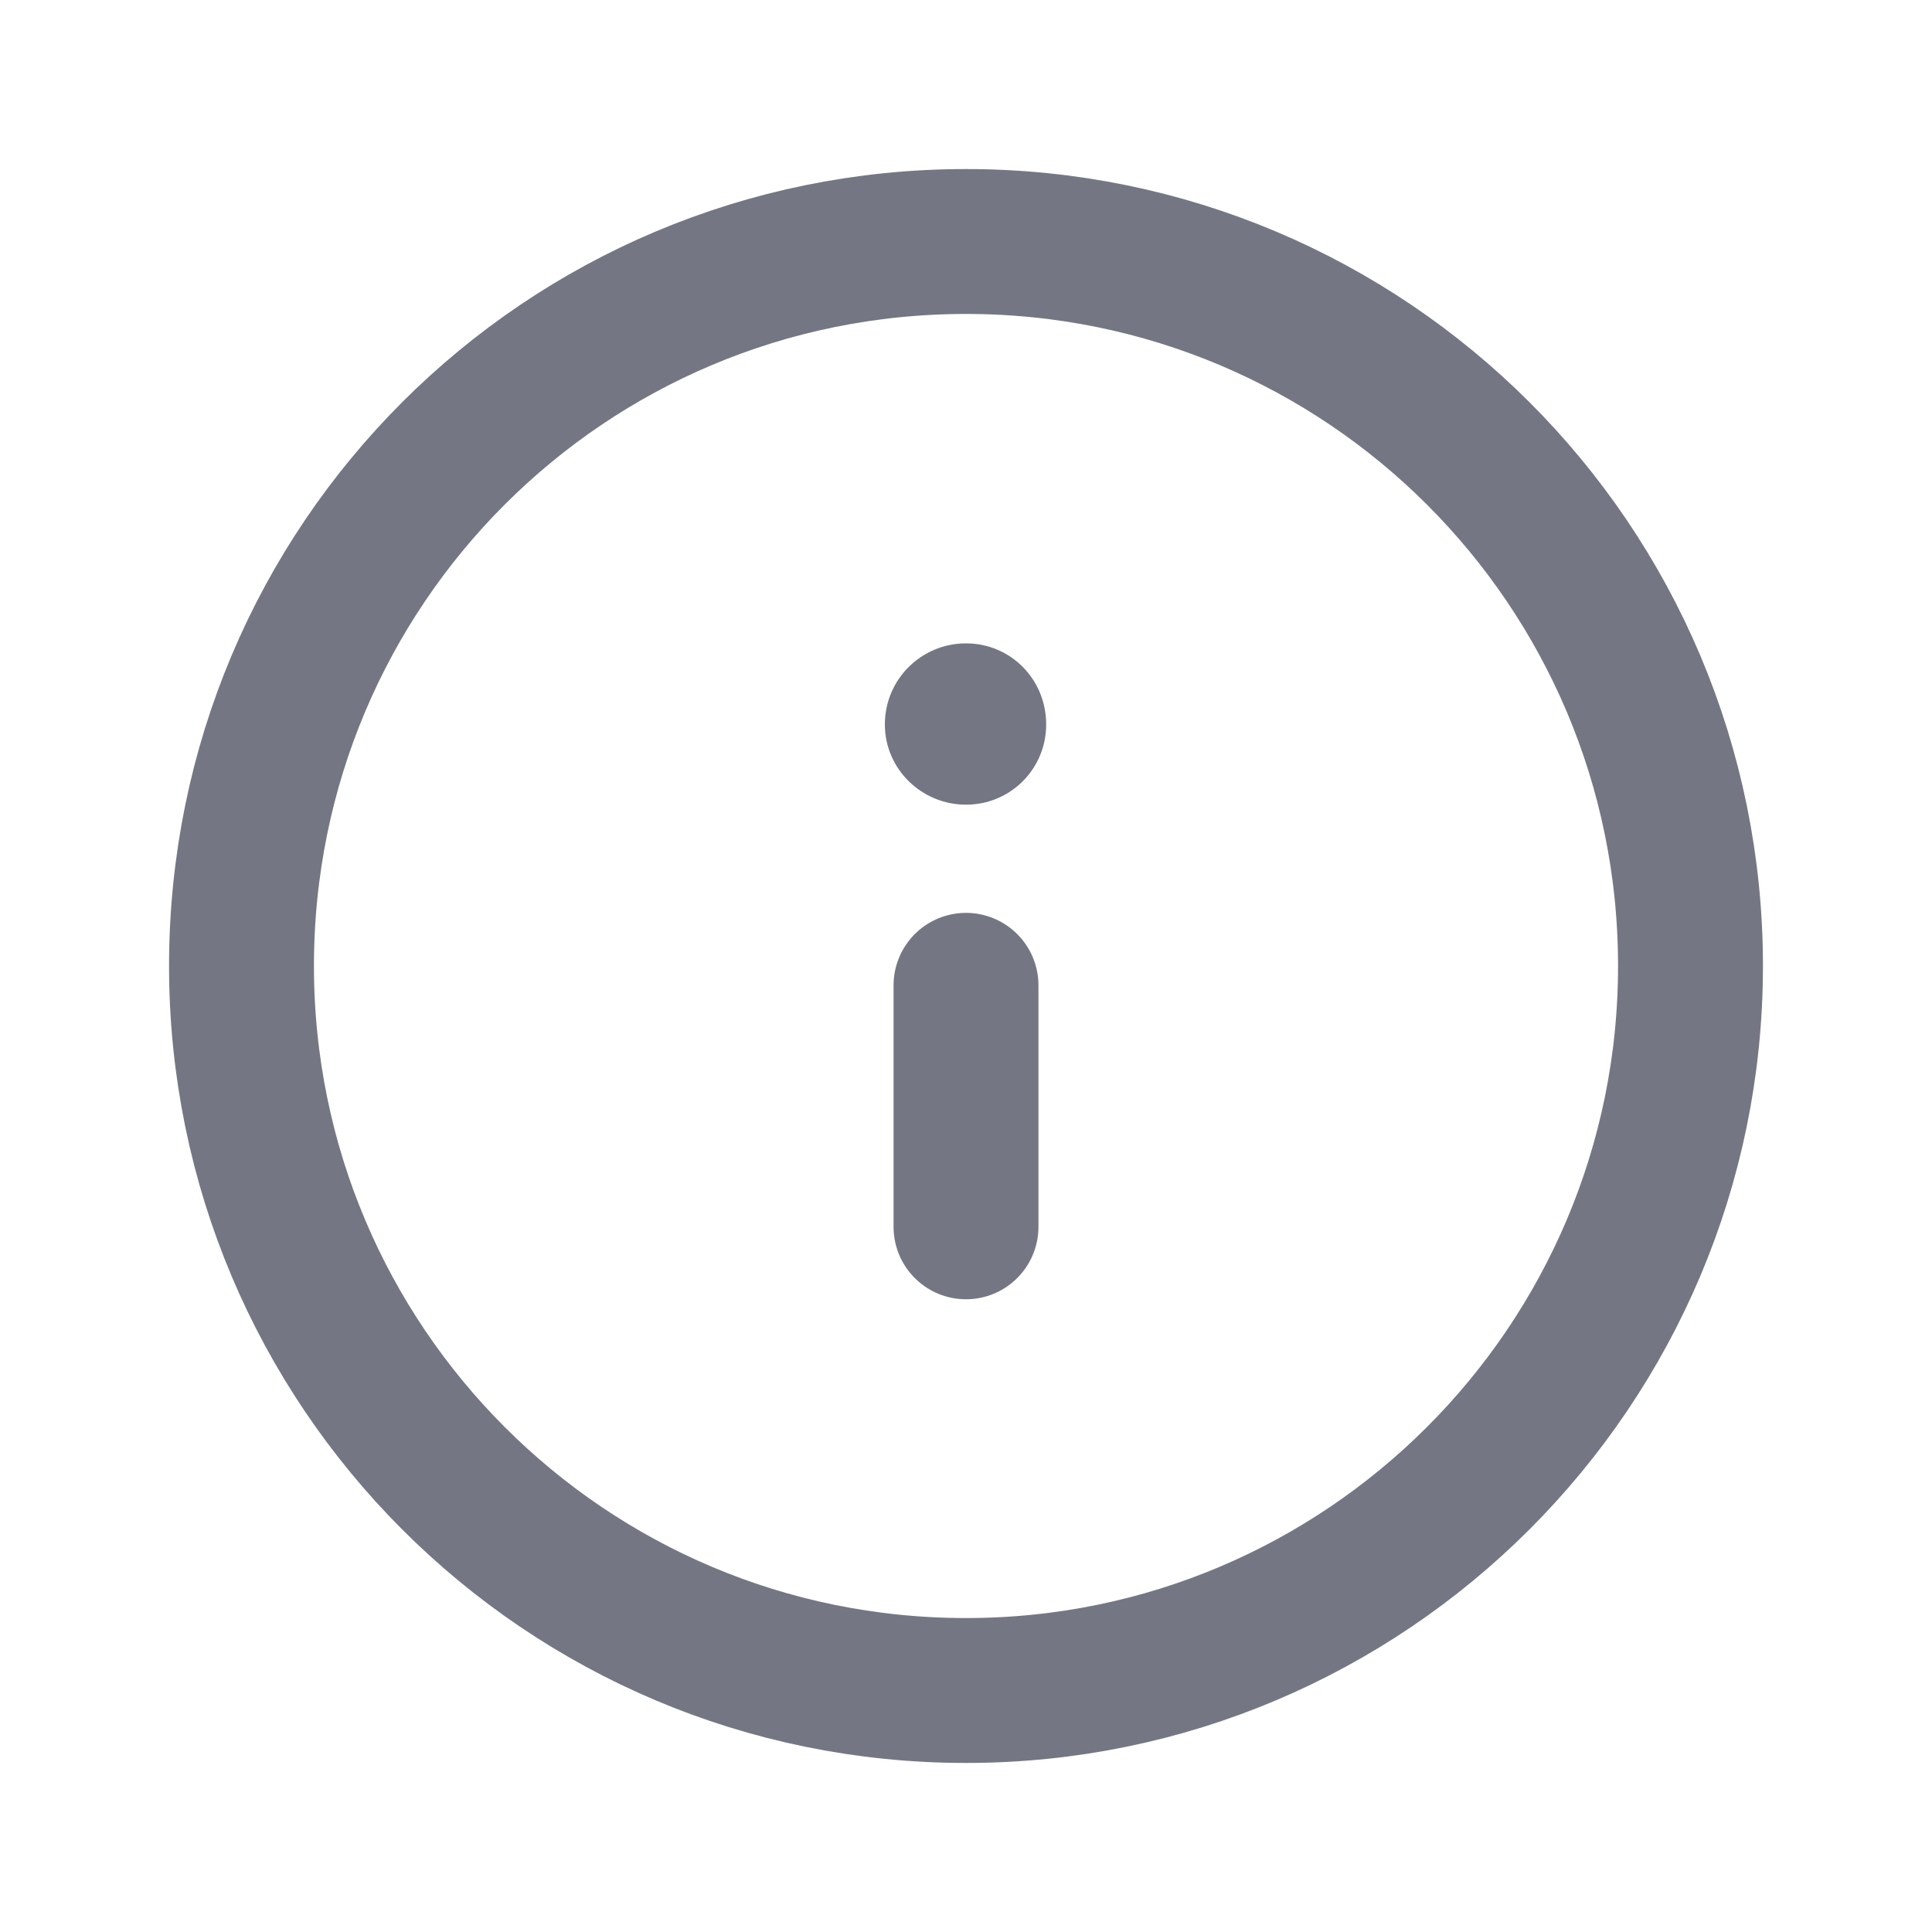 <svg width="20" height="20" viewBox="0 0 20 20" fill="none" xmlns="http://www.w3.org/2000/svg" xmlns:xlink="http://www.w3.org/1999/xlink">
	<desc>
			Created with Pixso.
	</desc>
	<defs/>
	<path id="Vector" d="M10 10.2L10 12.7M10 17.5C5.85 17.5 2.5 14.14 2.5 10C2.5 5.85 5.85 2.5 10 2.5C14.14 2.5 17.5 5.85 17.5 10C17.5 14.14 14.14 17.5 10 17.5Z" stroke="#747783" stroke-opacity="1" stroke-width="1.5" stroke-linejoin="round" stroke-linecap="round"/>
	<path id="Vector" d="M10.83 7.5C10.83 7.96 10.46 8.33 10 8.33C9.54 8.33 9.16 7.96 9.16 7.5C9.16 7.03 9.54 6.66 10 6.66C10.46 6.66 10.83 7.03 10.83 7.5Z" fill="#747783" fill-opacity="1" fill-rule="nonzero"/>
</svg>
